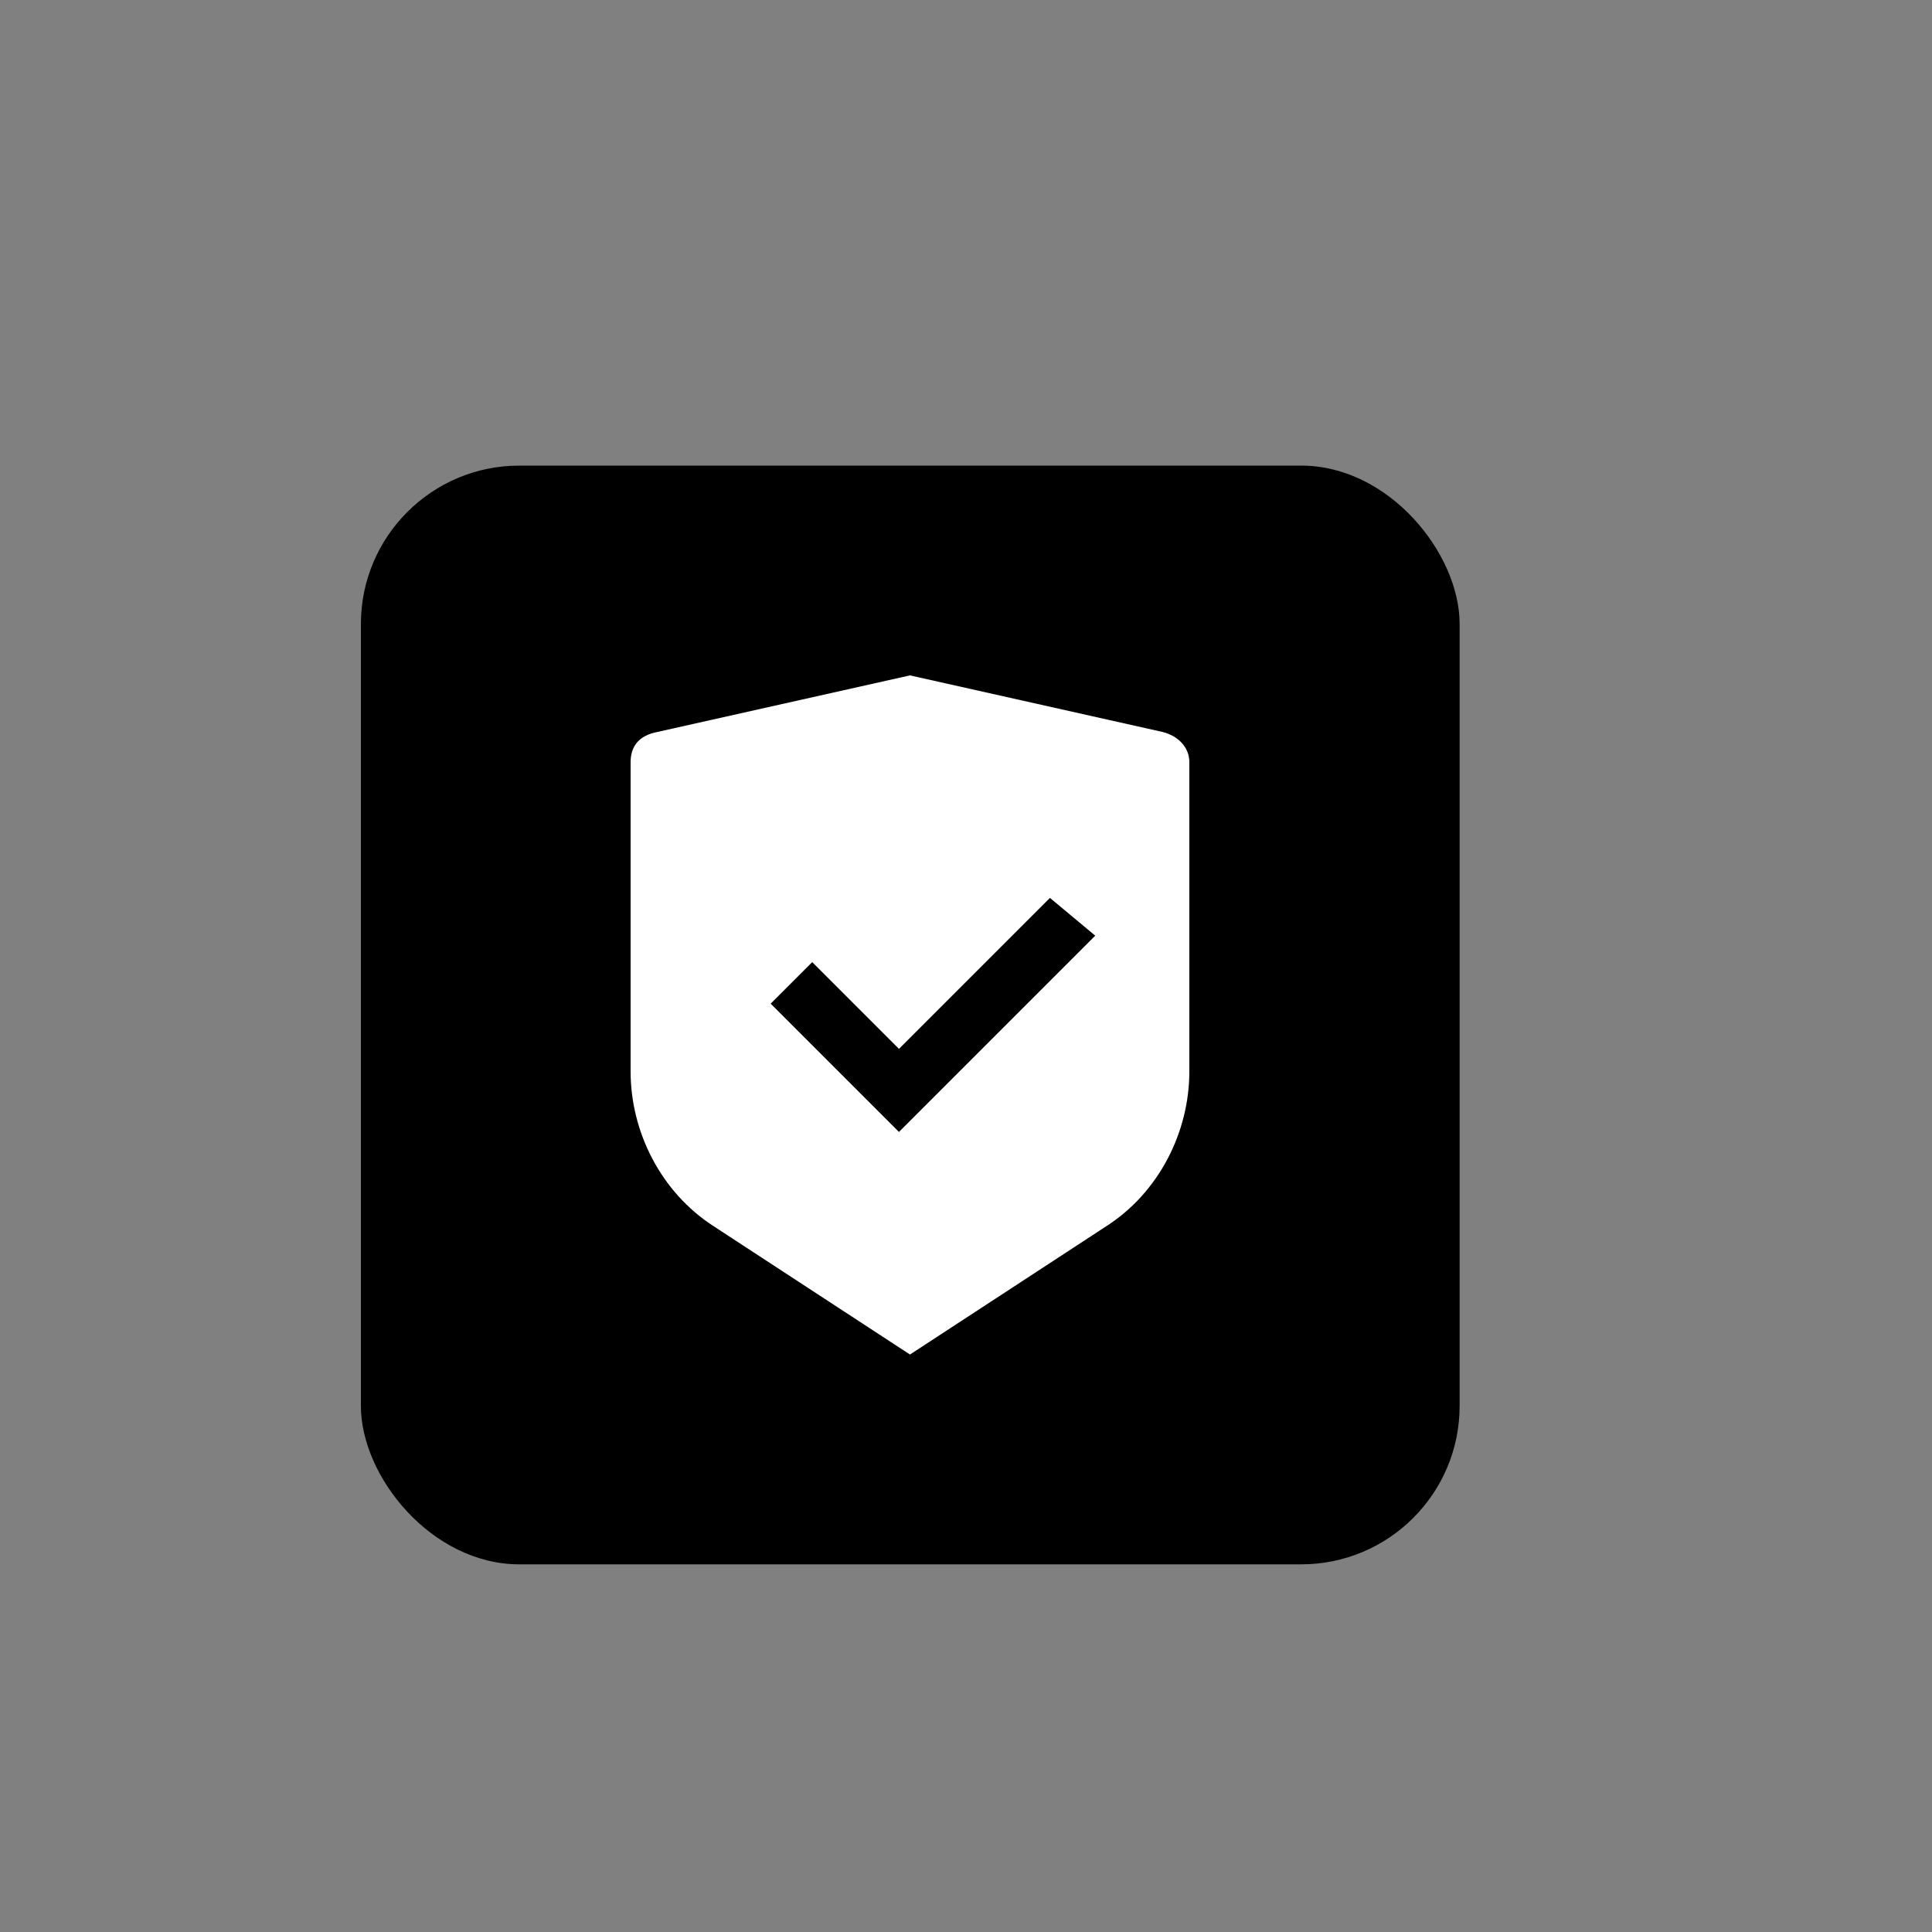 <?xml version="1.0" encoding="UTF-8"?>
<svg xmlns="http://www.w3.org/2000/svg" version="1.1" viewBox="0 0 1000 1000">
  <rect x="0" y="0" width="1000" height="1000" fill="#808080" stroke="none"/>
  <defs>
    <style>
      .cls-1, .cls-2 {
        fill: #fff;
      }

      .cls-2 {
        fill-rule: evenodd;
      }

      .cls-3 {
        fill: #e2000f;
      }

      .cls-4 {
        display: none;
      }
    </style>
  </defs>
  <!-- Generator: Adobe Illustrator 28.6.0, SVG Export Plug-In . SVG Version: 1.2.0 Build 709)  -->
  <g>
    <g id="Instagram" class="cls-4">
      <rect class="cls-3" x="236.2" y="246.5" width="520.5" height="520.5" rx="105.4" ry="105.4"/>
      <g>
        <path class="cls-1" d="M666.5,436.2c-2.7-62.2-37.3-96.7-99.5-99.5-18.3-.8-24.2-1.2-70.6-1.2s-52.3.4-70.6,1.2c-62.2,2.8-96.7,37.3-99.5,99.5-.8,18.2-1.2,24.2-1.2,70.6s.4,52.3,1.2,70.6c2.8,62.2,37.3,96.7,99.5,99.5,18.2.8,24.2,1.2,70.6,1.2s52.3-.4,70.6-1.2c62.2-2.7,96.7-37.2,99.5-99.5.8-18.3,1.2-24.2,1.2-70.6s-.4-52.3-1.2-70.6ZM635.9,575.7c-2.4,46.4-23.8,68.2-70.2,70.2-18.2,1.2-23.8,1.2-69.3,1.2s-51.1,0-69-1.2c-46.8-2-68.2-24.2-70.1-70.2-.8-17.8-1.2-23.4-1.2-68.9s.4-51.1,1.2-69c2-46.4,23.8-68.2,70.1-70.1,17.9-.8,23.4-1.2,69-1.2s51.1.4,69.3,1.2c46.4,2,67.8,23.8,70.2,70.1.8,17.9.8,23.4.8,69s0,51.1-.8,68.9Z"/>
        <path class="cls-1" d="M588,394.9c-11.5,0-20.6,9.1-20.6,20.6s9.1,20.2,20.6,20.2,20.2-9.1,20.2-20.2-9.1-20.6-20.2-20.6Z"/>
        <path class="cls-1" d="M496.4,418.7c-48.4,0-88,39.6-88,88s39.6,88,88,88,88-39.7,88-88-39.3-88-88-88ZM496.4,563.8c-31.3,0-57.1-25.4-57.1-57s25.8-57.1,57.1-57.1,57,25.8,57,57.1-25.4,57-57,57Z"/>
      </g>
    </g>
    <g id="Domek" class="cls-4">
      <rect x="187" y="241" width="568.7" height="568.7" rx="82" ry="82"/>
      <g>
        <path class="cls-1" d="M610.9,597.8c0,2.8-1.1,5.5-3.1,7.5-2,2-4.7,3.1-7.5,3.1s-5.6-1.1-7.5-3.1c-2-2-3.1-4.7-3.1-7.5s1.1-5.6,3.1-7.5c4-4,11.1-4,15,0h0c2,2,3.1,4.7,3.1,7.5Z"/>
        <path class="cls-1" d="M636.5,679.8h-25.6v-58.5c0-5.9-4.8-10.7-10.6-10.7s-10.7,4.8-10.7,10.7v58.5h-204.2v-59.1c0-5.9-4.8-10.7-10.7-10.7s-10.6,4.8-10.6,10.7v59.1h-11v-170.7l118.2-92.3,118.2,92.3v61.9c0,5.9,4.8,10.6,10.7,10.6s10.6-4.8,10.6-10.6v-47.2c3.3.5,6.6-.7,8.9-3l24.2-24.2c2.1-2.1,3.3-5.1,3.1-8.2-.2-3-1.7-5.9-4-7.7l-38.8-30.3v-65.4c0-5.8-4.8-10.6-10.7-10.6h-38.9c-5.9,0-10.6,4.8-10.6,10.6v18.4l-66.1-51.6c-3.8-3-9.2-3-13.1,0l-165.1,128.9c-2.4,1.9-3.9,4.7-4.1,7.7-.2,3,.9,6,3.1,8.2l24.2,24.2c2.4,2.5,5.7,3.5,8.9,3v156h-25.6c-5.9,0-10.7,4.8-10.7,10.7s4.8,10.6,10.7,10.6h330.2c5.9,0,10.6-4.8,10.6-10.6s-4.8-10.7-10.6-10.7ZM565.3,395.7h17.6v38.1l-17.6-13.8v-24.3Z"/>
        <path class="cls-1" d="M535.8,495.9h-128.9c-5.9,0-10.6,4.8-10.6,10.6v128.9c0,5.9,4.8,10.6,10.6,10.6h128.9c5.9,0,10.6-4.8,10.6-10.6v-128.9c0-5.8-4.7-10.6-10.6-10.6ZM460.7,624.8h-43.2v-43.1h43.2v43.1ZM460.7,560.4h-43.2v-43.2h43.2v43.2ZM525.2,624.8h-43.2v-43.1h43.2v43.1ZM525.2,560.4h-43.2v-43.2h43.2v43.2Z"/>
        <path class="cls-1" d="M385.4,594.2c0,6-4.8,10.7-10.7,10.7s-10.6-4.8-10.6-10.6,4.8-10.7,10.6-10.7,10.7,4.8,10.7,10.6Z"/>
      </g>
    </g>
    <g id="certifikat" class="cls-4">
      <rect x="187" y="241" width="568.7" height="568.7" rx="82" ry="82"/>
      <g>
        <path class="cls-1" d="M471.2,390.6c-58.3,0-105.7,47.4-105.7,105.7s47.4,105.6,105.7,105.6,105.6-47.4,105.6-105.6-47.4-105.7-105.6-105.7ZM471.2,579.1c-45.7,0-82.9-37.2-82.9-82.9s37.2-82.9,82.9-82.9,82.9,37.2,82.9,82.9-37.2,82.9-82.9,82.9Z"/>
        <path class="cls-1" d="M608.3,528.7c-1.5-3.1-.7-6.9,1.7-9.2,12.7-11,14.1-30.3,3.1-43.1-.9-1.1-2-2.1-3.1-3.1-2.6-2.4-3.3-6.1-1.8-9.2,7.2-15.2.8-33.4-14.4-40.7-.9-.5-2-.9-3-1.3-3.3-1.1-5.4-4.2-5.2-7.7.5-8.2-2.3-16.1-7.8-22.2-5.4-6.1-13-9.7-21.2-10.2-1.5-.1-3,0-4.1,0-3.5,0-6.2-2.1-7.3-5.2-5.6-15.9-23-24.2-38.9-18.7-1,.4-2,.8-2.9,1.3-4.3,1.9-5.9.8-10.4-3.1s-10.5-9.2-21.8-9.2c-8.7,0-17,3.8-22.8,10.2-2.4,2.6-6.2,3.3-9.3,1.9-7.3-3.6-15.6-4-23.3-1.3-7.7,2.7-13.8,8.2-17.4,15.5-.5,1-.9,2.1-1.3,3.2-1.1,3.3-4.4,5.4-7.8,5.2-16.9-.9-31.5,12-32.5,28.9,0,1.5,0,3,0,4.2,0,3.2-2,6.2-5.2,7.3-15.9,5.6-24.3,23.1-18.6,39,.4.9.7,1.9,1.2,3,1.7,3.2.9,7.1-1.9,9.5-6.1,5.4-9.7,12.9-10.2,21.1-.5,8.2,2.3,16,7.7,22.1.8.9,1.6,1.7,2.5,2.5,2.6,2.4,3.3,6.1,1.8,9.3-3.5,7.3-4,15.6-1.3,23.2,2.7,7.7,8.2,13.9,15.5,17.4,1,.5,2.1.9,3.2,1.3,3.2,1.2,5.4,4.3,5.2,7.9-.7,12.4,6.3,24,17.3,29.2-5.8,10-10.6,18.2-14.4,24.8q-18.1,30.9-13.9,37c4.1,6.2,7.8,5.7,25.5,3.3,3.6-.5,7.7-1,12.8-1.7,2,4.8,3.6,8.7,5,12.1,6.7,16.3,8.3,20.2,15.8,20.2s7.3,0,30.8-41.1c4-7.1,8.8-15.4,14.5-25.2,11.4,10.8,29.4,11.2,41.3.6.2-.2.4-.3.6-.5,7.5,13,13.4,23.4,18.1,31.7,17.8,31.2,19.8,34.8,25.2,34.8s1.4,0,2.2-.1c7.4-.6,8.8-4,15.7-20.6,1.4-3.3,3-7.2,5-11.8,4.9.6,9,1.2,12.5,1.6,18.1,2.4,21.9,2.9,25.9-3.3,4-6.1,3.3-7.4-15.1-38.9-3.7-6.2-8-13.8-13.2-22.8,11.2-5.4,18.3-17.3,17.3-29.7,0-3.3,2.1-6.2,5.2-7.3,7.7-2.7,13.9-8.3,17.4-15.7,3.5-7.4,4-15.7,1.2-23.3-.3-1-.7-1.9-1.2-2.9ZM406.9,666.6c-.3-.9-.6-1.7-.9-2.5-5.2-12.9-7.5-16.7-15.8-16.7s-6.3.4-10.8,1.1c-.9.1-1.9.3-2.9.4,7.3-12.6,12.2-21.1,15.5-26.9,1.8-3.2,3.2-5.7,4.2-7.4.3.4.5.8.6,1.3,4.2,12.1,15.3,20,27.5,20.5l-17.5,30.2ZM563.5,648.6c-18.5-2.7-20.3-1.7-27.1,15.4-.3.8-.6,1.7-1,2.6l-17.4-30.1c12.2-.5,23.2-8.4,27.4-20.4.2-.5.5-1,.7-1.5l19.8,34.3c-.9-.1-1.7-.2-2.5-.4ZM595.6,501.4c-.2.2-.4.4-.7.6h0c-10.2,9.1-13.1,24-7.2,36.2.9,1.9,1,4,.4,5.9s-2,3.5-3.9,4.4c-.3.2-.6.3-.9.4-13.1,4.6-21.5,17.5-20.5,31,0,4.4-3.6,7.9-7.9,7.9-.2,0-.4,0-.8,0-13.6-.5-25.6,7.6-30.1,20.4-.7,2-2.1,3.6-4,4.4-1.9.9-4,1-6,.3-.3,0-.5-.2-.7-.3-12.4-5.9-26.9-3-36,7-3.2,3.3-8.4,3.4-11.9.1-6-6.6-14.4-10.2-23-10.2s-9,.9-13.2,3c-1.9.9-4,1-6,.3-2-.7-3.6-2.1-4.4-4-.2-.3-.3-.5-.4-.8-4.6-13.1-17.4-21.6-31-20.5-2.1,0-4.1-.8-5.6-2.3-1.5-1.5-2.3-3.5-2.3-5.6s0-.5,0-.8c.6-13.6-7.6-25.7-20.5-30.2-4-1.3-6.2-5.7-4.9-9.6.2-.4.3-.7.5-1.1,5.8-12.1,2.9-27-7.2-36.1-3.2-2.8-3.5-7.8-.7-11,.2-.3.5-.5.7-.7,10-9.1,13-23.9,7.2-36.2-.9-1.8-1-3.9-.4-5.8s2-3.5,3.8-4.4c.3-.2.7-.3,1.1-.5,13.1-4.6,21.5-17.5,20.4-31.1,0-2.1.8-4,2.3-5.5,1.5-1.5,3.5-2.3,5.5-2.3s.5,0,.9,0c13.6.6,25.6-7.6,30.1-20.5,1.5-4.1,6-6.2,10-4.8.3.1.5.2.7.3,12.2,5.8,27.1,2.9,36-7.1,3.1-3.3,8.4-3.4,11.9-.1,9.1,10.1,23.9,13.1,36.2,7.2,3.9-1.9,8.5-.2,10.4,3.6.2.3.3.6.4.9,4.7,13.1,17.6,21.5,31.1,20.4,4.3,0,7.9,3.6,7.9,8s0,.4,0,.8c-.6,13.6,7.6,25.7,20.5,30.2,1.9.7,3.5,2,4.4,3.8.9,1.8,1.1,3.9.4,5.9-.1.3-.3.6-.4,1-5.9,12.2-2.9,27,7.1,36.1,1.6,1.4,2.5,3.3,2.7,5.4.1,2.1-.6,4.1-2,5.7Z"/>
        <path class="cls-1" d="M540.7,480.7c0-3-1.1-5.9-3.2-8.1-1.8-1.8-4.1-3-6.6-3.3l-34.2-5c-3-6.2-5.5-11.3-7.5-15.4-9.2-19-10.6-21.9-18-21.9s-8.6,2.5-18.2,22.1c-2,4.1-4.4,9.2-7.4,15.2-6.9,1-12.5,1.8-17.1,2.4-20.7,2.8-23.9,3.2-26.2,10.3-2.4,7.2-.2,9.3,16.8,25.5,3,2.9,6.6,6.3,10.8,10.3-1.1,6.4-2,11.8-2.9,16.2-3.9,21.7-4.4,24.5,1.5,29.1,2.1,1.6,3.8,2.5,6,2.5,3.9,0,9.2-2.9,20.7-9.1,4.2-2.3,9.5-5.1,16-8.5,6.8,3.6,12.1,6.4,16.4,8.6q16.5,8.7,19.4,8.7c3,0,5.9-1.1,8.1-3.2,2.1-2.1,3.4-4.9,3.4-8,0-.7,0-1.4-.2-2.1l-5.9-34.1,24.8-24.1c2.2-2.1,3.5-4.9,3.5-8ZM492.2,500.5c-2.4,2.3-3.3,4.2-3.3,7.7s.8,7.5,2,14.4c.3,1.6.6,3.2.9,5.1l-5.1-2.7c-12.1-6.4-12.7-6.7-15.4-6.7h-.4c-2.7-.1-2.7,0-15.4,6.7l-5.1,2.7c.3-1.7.6-3.2.8-4.7,2.8-15.4,3.3-18.3-1.2-22.6l-12.5-12.2,17.3-2.5c6.2-.9,7.6-3.8,14.2-17.5.6-1.3,1.3-2.7,2.1-4.3.7,1.6,1.5,3,2.1,4.3,6.8,14.1,8,16.6,14.2,17.5l17.3,2.5-12.5,12.2Z"/>
      </g>
    </g>
    <g id="overeno">
      <rect x="186.8" y="241" width="568.7" height="568.7" rx="82" ry="82"/>
      <path class="cls-1" d="M471.1,349.6l130.8,29.3c7.8,2,13.7,7.8,13.7,15.6v160.1c0,31.2-15.6,62.5-43,80.1l-101.6,66.4-101.6-66.4c-27.3-17.6-43-48.8-43-80.1v-160.1c0-7.8,3.9-13.7,13.7-15.6l130.8-29.3ZM543.4,464.8l-78.1,78.1-44.9-44.9-21.5,21.5,66.4,66.4,101.6-101.6-23.4-19.5Z"/>
    </g>
    <g id="Hvezda" class="cls-4">
      <path d="M838.6,421.2h-245.9l-96.2-256.6-96.2,256.6h-245.9l185.2,162-99.6,265.7,256.6-128.3,256.6,128.3-99.6-265.7,185.2-162Z"/>
    </g>
    <g id="Facebook" class="cls-4">
      <rect class="cls-3" x="236.1" y="246.3" width="520.7" height="520.7" rx="105.4" ry="105.4"/>
      <path class="cls-1" d="M523.8,418.9v40.3h62.5l-8.2,62.8h-54.2v161.9h-64.9v-161.9h-54.3v-62.8h54.3v-46.4c0-53.9,32.8-83.4,80.9-83.4s42.7,2,48.5,2.4v56.3h-33.3c-25.9,0-31.2,12.7-31.2,30.8Z"/>
    </g>
    <g id="Logo" class="cls-4">
      <path class="cls-3" d="M46.9,591.3c-3.1,3.2-8.2,3.2-11.4,0-3.2-3.1-3.2-8.2,0-11.4l268.2-307.1,3.8-3.8,5,2.1,310.4,131.2v-79.9h75.3v111.7l276.2,116.7c4.1,1.7,6,6.4,4.3,10.5-1.7,4.1-6.4,6-10.5,4.3l-281.2-118.8-5-2.1v-106.2h-43v88.1l-11.2-4.7-316.6-133.8L46.9,591.3Z"/>
      <path class="cls-2" d="M965.6,612.2c6.9-3.6,14.2-8.2,20.4-12.7l-4.8-7.2c-6.9,5.1-13.5,9.2-20.1,13.2l4.4,6.8ZM970.7,620.4h-9.7v109.7h9.7v-109.7ZM896.7,721.4l-35.7-101h-9.6l38.7,109.7h13.2l38.7-109.7h-9.6l-35.7,101ZM800.5,730.1h9.7v-101h33.8v-8.7h-77.2v8.7h33.8v101ZM751.6,702.9c0-20.8-1.6-24.9-30.5-32.1-23.1-5.8-23.6-6.6-23.6-24.4s3-18.9,24.7-18.9,18.8,1.5,26.8,3.3l1.2-8.2c-7.4-2.1-18.8-3.8-28.3-3.8-27.5,0-34.1,9.4-34.1,27.3s3,26.8,29.5,32.9c24.4,5.6,24.5,7.4,24.5,24.4s-5.1,19.6-23.9,19.6-19.6-1.5-29.5-4.4l-1.8,7.9c9.4,3.6,21.4,5.3,31,5.3,27.8,0,33.9-10.9,33.9-28.8ZM636.7,662.6c0,8.2-2.6,12-13.2,12h-19.6v-32.3h19.6c10,0,13.2,3.3,13.2,11.5v8.7ZM642.6,730.1h29.3l-26.5-37.6c11-4.6,16-13.8,16-27.5v-13.5c0-20.6-9.9-31.1-36.6-31.1h-45.6v109.7h24.7v-34.1h14.5l24.2,34.1ZM542.4,613.7c9.4-4.9,15.2-8.2,23.1-13.8l-8.9-13.8c-6.4,4.9-14.3,10-22.4,15.2l8.2,12.5ZM556.9,730.1v-109.7h-24.7v109.7h24.7ZM491.9,663.4c0,7.9-2.3,12-13.2,12h-18.8v-33.1h18.8c10.4,0,13.2,3.6,13.2,11.5v9.6ZM516.6,665.9v-14.3c0-20.6-9.9-31.1-36.6-31.1h-44.8v109.7h24.7v-33.3h18.8c26.7,0,37.9-10.4,37.9-31ZM348.7,715.9h22.1l19.1-46.8,1.6,60.9h23.9l-4.6-109.7h-24.7l-26.4,69.8-26.4-69.8h-24.7l-4.6,109.7h23.9l1.6-60.9,19.1,46.8ZM286.8,730.1v-21.9h-44.3v-23.9h40.8v-21.9h-40.8v-20.1h44.3v-21.9h-69v109.7h69ZM203.8,730.1v-21.9h-43.5v-87.8h-24.7v109.7h68.2ZM93.8,730.1h27.8l-33.1-56,30.8-53.7h-27.8l-29.6,53.7,32,56ZM34,730.1h24.7v-109.7h-24.7v109.7Z"/>
      <path class="cls-2" d="M631.1,587c-5.9,2.6-9.2,4.3-14.7,7.4-5.4-3.1-8.7-4.8-14.7-7.4l-6.4,10.2c7.7,5.3,13.5,9.6,21.1,15.5,7.6-5.9,13.3-10.2,21.1-15.5l-6.4-10.2Z"/>
      <path class="cls-2" d="M548.5,456.5c4.8,4.3,10.1,9.6,15,14.8,7.4-5,15.5-10.3,22.8-14.8l-3.2-7.3c-7,3.5-10.6,5.5-16,8.8-3.7-3.2-6.3-5.3-11.3-8.8l-7.2,7.3ZM572,523.5c3.6-13.5,2.5-16-14.6-20.8-8.3-2.3-8.6-2.7-7.2-8,1.1-4.1,2.7-5.7,9.9-5.7s12.9.9,17.6,1.9l5.1-13.1c-5.3-1.5-13.1-2.3-19.1-2.3-18.8,0-26.2,5.8-29.7,19.1-3.4,12.7-2.6,16.8,12.5,20.7,10,2.6,10.3,4.6,9.2,8.7-1.3,5-2.9,6.6-10.2,6.6s-13.8-1.2-18.9-2.8l-5.7,12.6c5.5,2.2,14.7,3.8,21.7,3.8,19.9,0,25.9-7.8,29.3-20.6ZM501.3,500.8l-4.8,17.7c-2,7.4-6.4,11.4-15.2,11.4s-11.1-3.9-9.1-11.4l4.8-17.7c2-7.4,6.4-11.4,15.2-11.4s11.1,3.9,9.1,11.4ZM513.2,518l4.5-16.6c3.6-13.5.9-26-21.7-26s-32,12.5-35.7,26l-4.5,16.6c-3.6,13.5-.9,26,21.7,26s32-12.5,35.7-26ZM409.3,495.4c4.4-3.2,10.9-6,16.3-6s7.3,3,5.9,8.4l-6.2,23.3c-1.6,6-4.7,8.8-10.6,8.8s-10.1-.8-14.1-1.8l8.8-32.8ZM447.9,498.3c4-15-.9-22.9-14.2-22.9s-15.7,2.7-22.7,6.9v-5.5h-13.3l-25.4,94.9,17.1-2.3,7.3-27.2c4.9,1.1,11.3,1.9,17.1,1.9,15.3,0,24.1-8.7,28-23.3l6-22.5ZM381.3,467.4l5.1-19.1h-16.5l-5.1,19.1h16.5ZM361.1,542.7l17.7-65.9h-16.5l-17.7,65.9h16.5ZM348.9,364.3c-8.3,3.3-12.9,5.3-20.7,9.2-5.7-3.9-9.3-6-15.8-9.2l-11.4,12.7c7.9,6.6,13.6,11.9,21.1,19.3,11.4-7.4,20-12.7,31.4-19.3l-4.6-12.7ZM337.2,504.3c7.2-26.9,7.3-34.1-27.3-42.9-20.2-5.1-20.7-5.3-17.2-18.5,2.7-10.1,6.4-12.5,20.2-12.5s22,1.2,36.9,3.9l10-25.9c-14.3-3.3-28.3-4.5-40.2-4.5-37.6,0-50.1,10.9-57.4,38.2-7.9,29.6-4.8,36.1,26.4,43.3,21.1,4.9,21.3,6.4,18,18.7-3.1,11.5-7,14.6-22.8,14.6s-26.2-2.7-37.6-6.6l-11.5,23.8c10.3,5.3,26,8.8,41.8,8.8,41.3,0,53.7-13.3,60.9-40.4Z"/>
    </g>
  </g>
</svg>